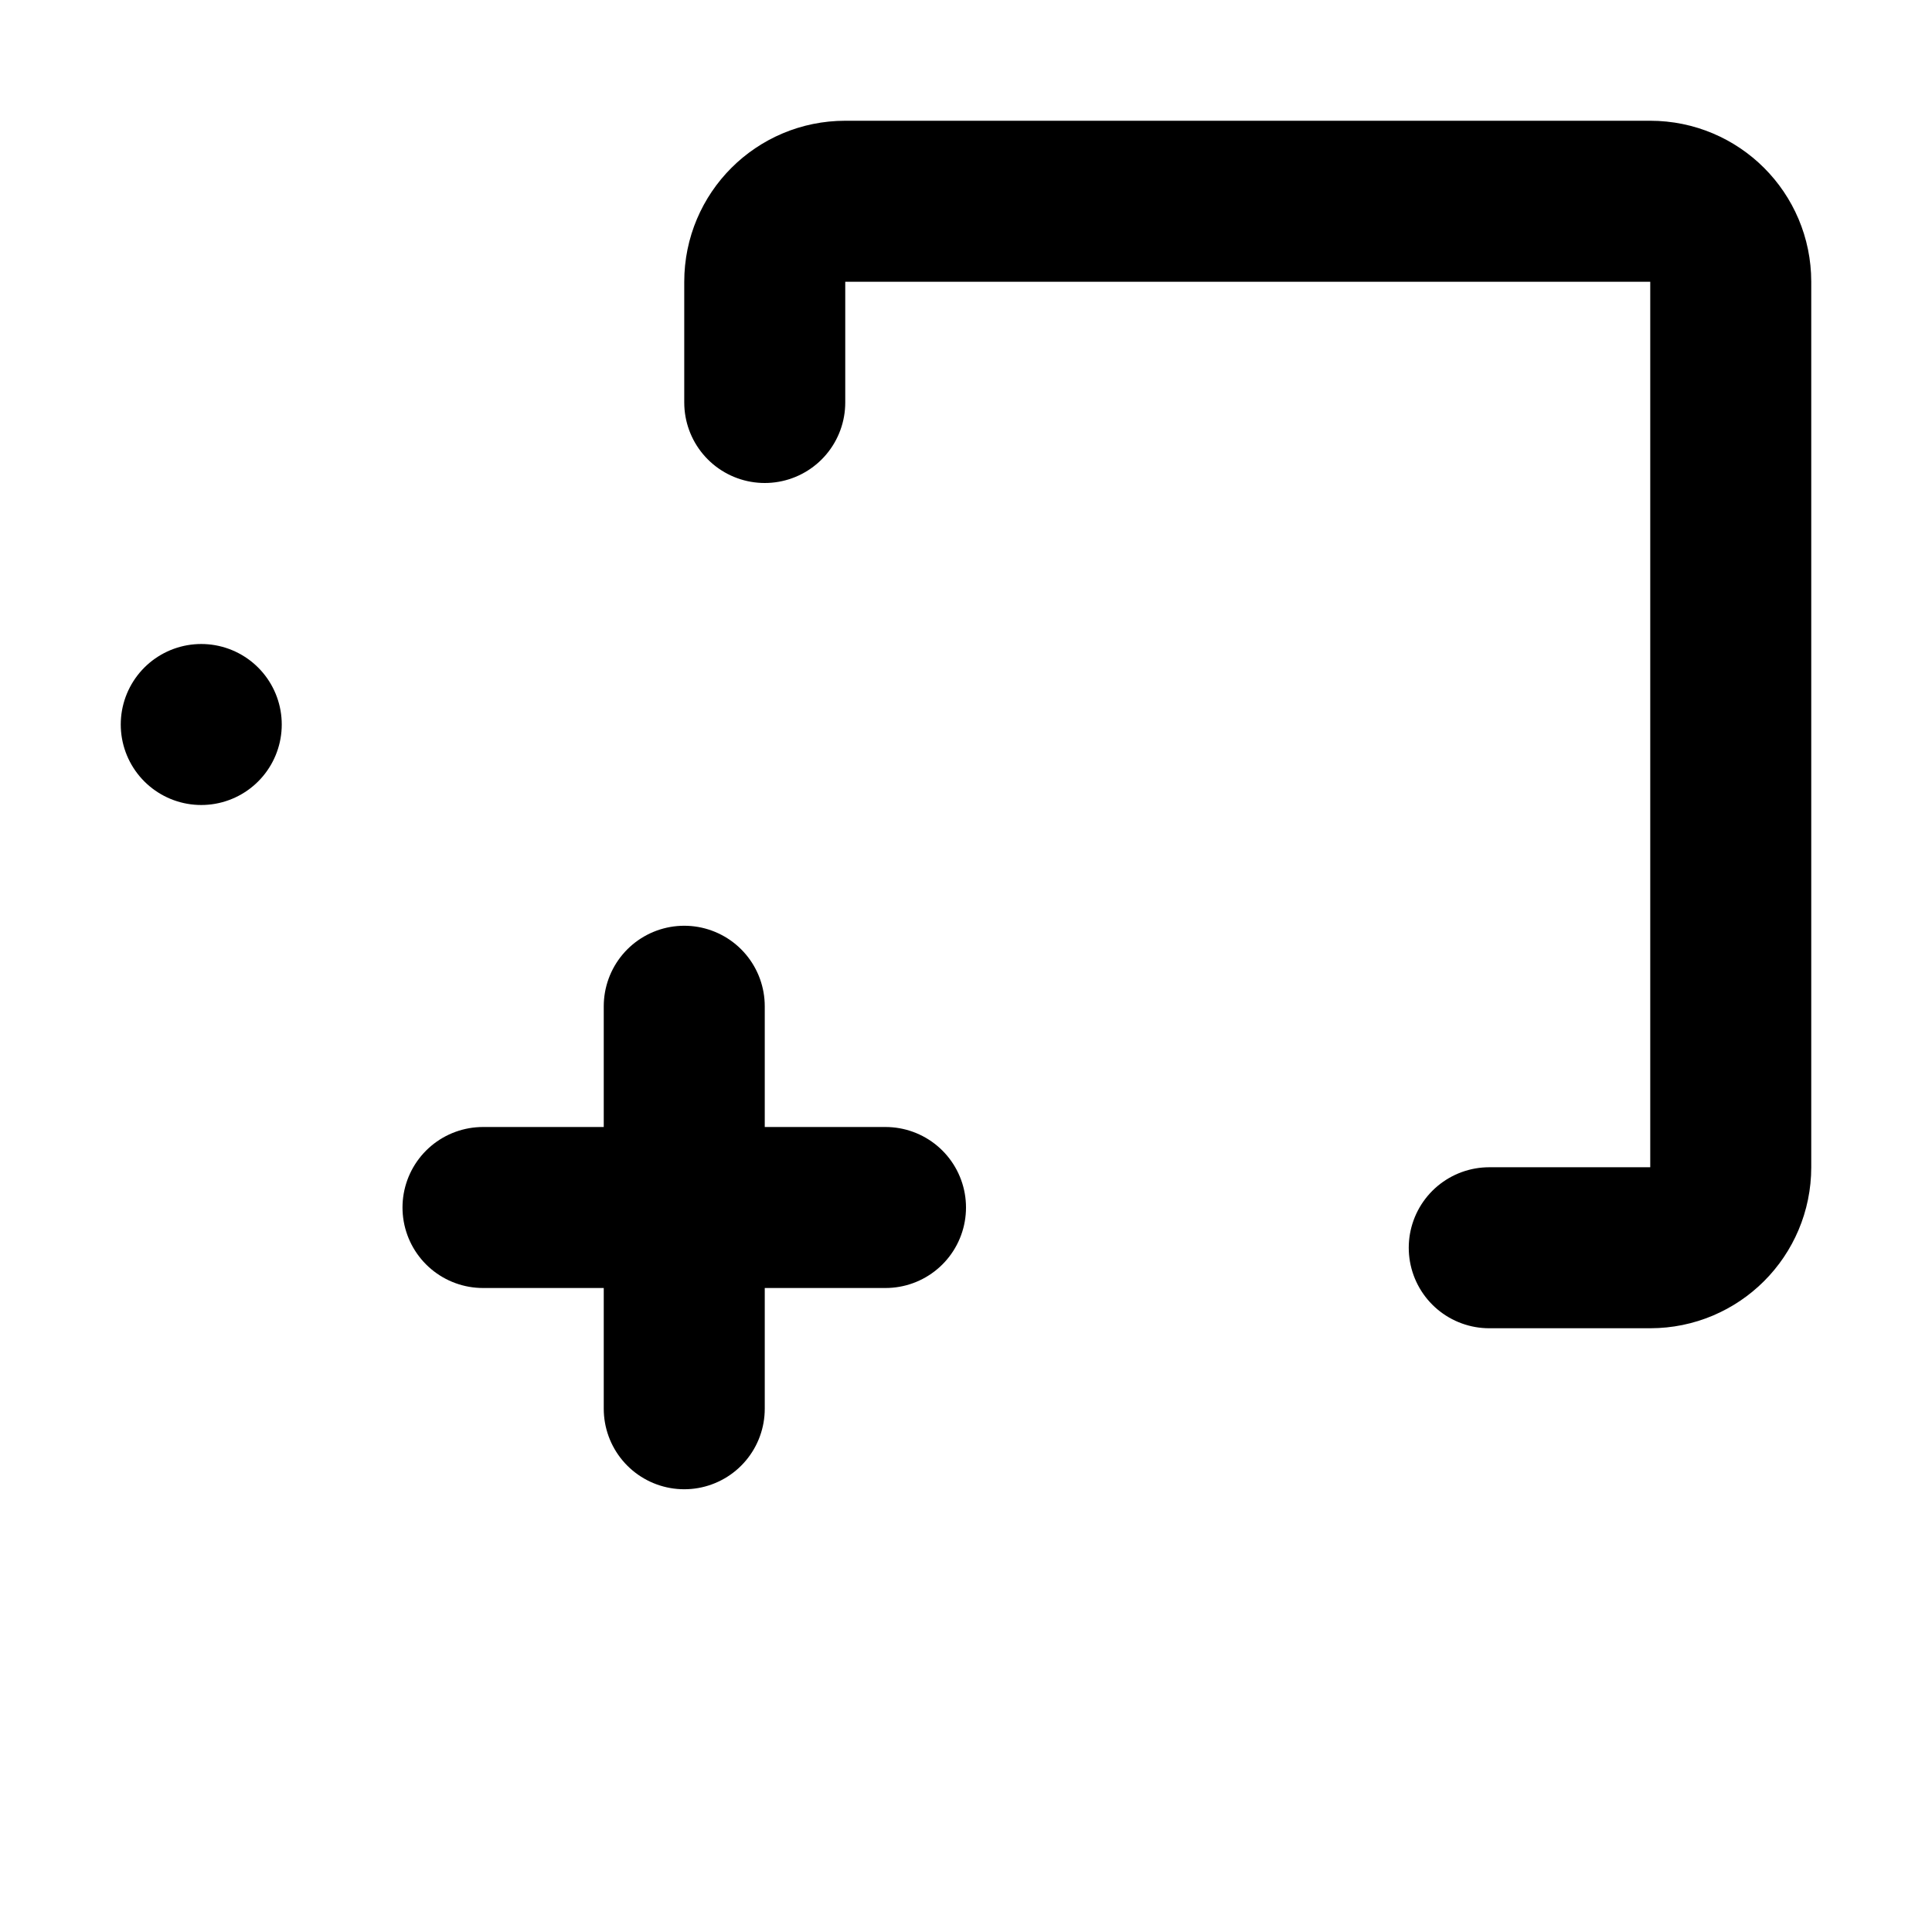 <svg viewBox="0 0 48 48" fill="none" xmlns="http://www.w3.org/2000/svg"><path d="M19 10V7C19 5.895 19.895 5 21 5H41C42.105 5 43 5.895 43 7V29C43 30.105 42.105 31 41 31H37" stroke="currentColor" stroke-width="4" stroke-linecap="round" stroke-linejoin="round"/><rect x="5" y="18" rx="2" fill="none" stroke="currentColor" stroke-width="4" stroke-linecap="round" stroke-linejoin="round"/><path d="M17 25V35" stroke="currentColor" stroke-width="4" stroke-linecap="round" stroke-linejoin="round"/><path d="M12 30H22" stroke="currentColor" stroke-width="4" stroke-linecap="round" stroke-linejoin="round"/></svg>